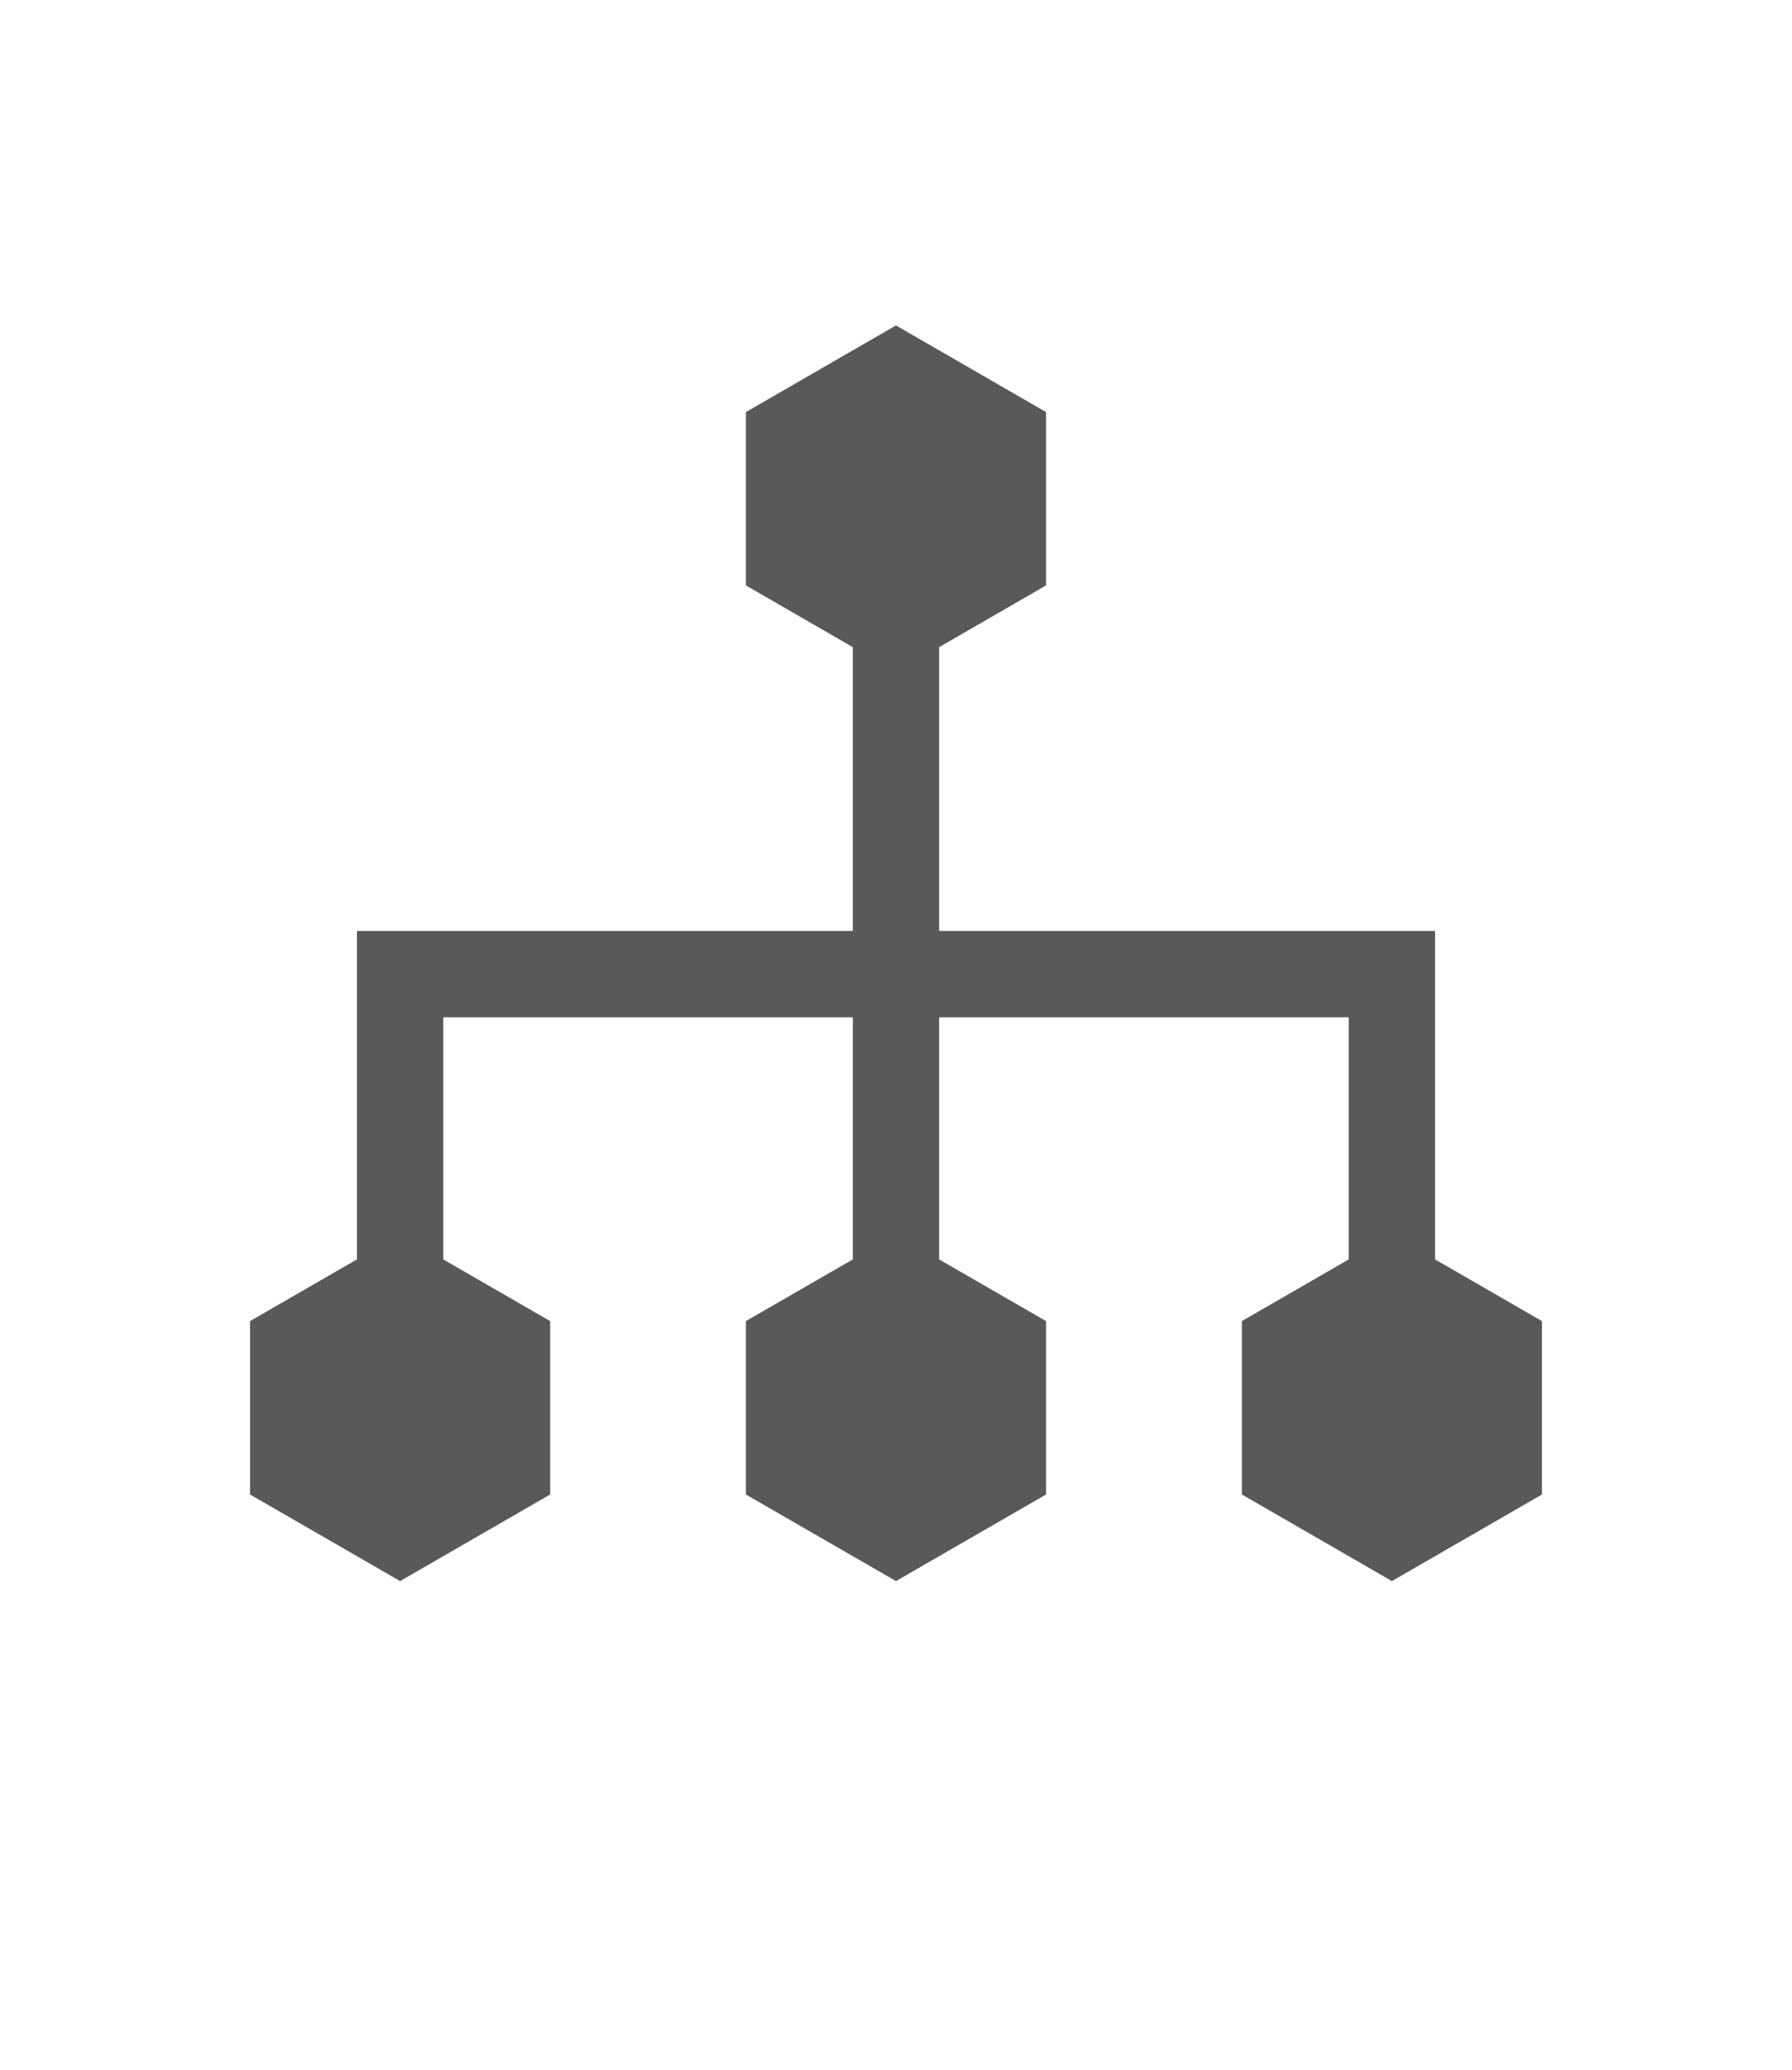 <?xml version="1.0" encoding="utf-8"?>
<!-- Generator: Adobe Illustrator 16.0.0, SVG Export Plug-In . SVG Version: 6.00 Build 0)  -->
<!DOCTYPE svg PUBLIC "-//W3C//DTD SVG 1.1//EN" "http://www.w3.org/Graphics/SVG/1.1/DTD/svg11.dtd">
<svg version="1.1" xmlns="http://www.w3.org/2000/svg" xmlns:xlink="http://www.w3.org/1999/xlink" x="0px" y="0px"
	 width="31.133px" height="35.947px" viewBox="0 0 31.133 35.947" enable-background="new 0 0 31.133 35.947" xml:space="preserve">
<g id="importit" display="none">
</g>
<g id="LOGOT">
	<polygon fill="#59595B" points="24.932,21.874 24.932,16.169 16.316,16.169 16.316,11.24 18.173,10.168 18.173,7.157 15.566,5.652 
		12.959,7.157 12.959,10.168 14.816,11.24 14.816,16.169 6.201,16.169 6.201,21.874 4.344,22.945 4.344,25.957 6.951,27.461 
		9.558,25.957 9.558,22.945 7.701,21.874 7.701,17.669 14.816,17.669 14.816,21.874 12.959,22.945 12.959,25.957 15.566,27.461 
		18.173,25.957 18.173,22.945 16.316,21.874 16.316,17.669 23.432,17.669 23.432,21.874 21.576,22.945 21.576,25.957 24.182,27.461 
		26.789,25.957 26.789,22.945 	"/>
</g>
<g id="REUNUKSET" display="none">
	<polygon display="inline" fill="#010101" points="31.133,26.957 15.566,35.947 0,26.957 0,8.982 15.566,0 31.133,8.982 	"/>
</g>
</svg>
